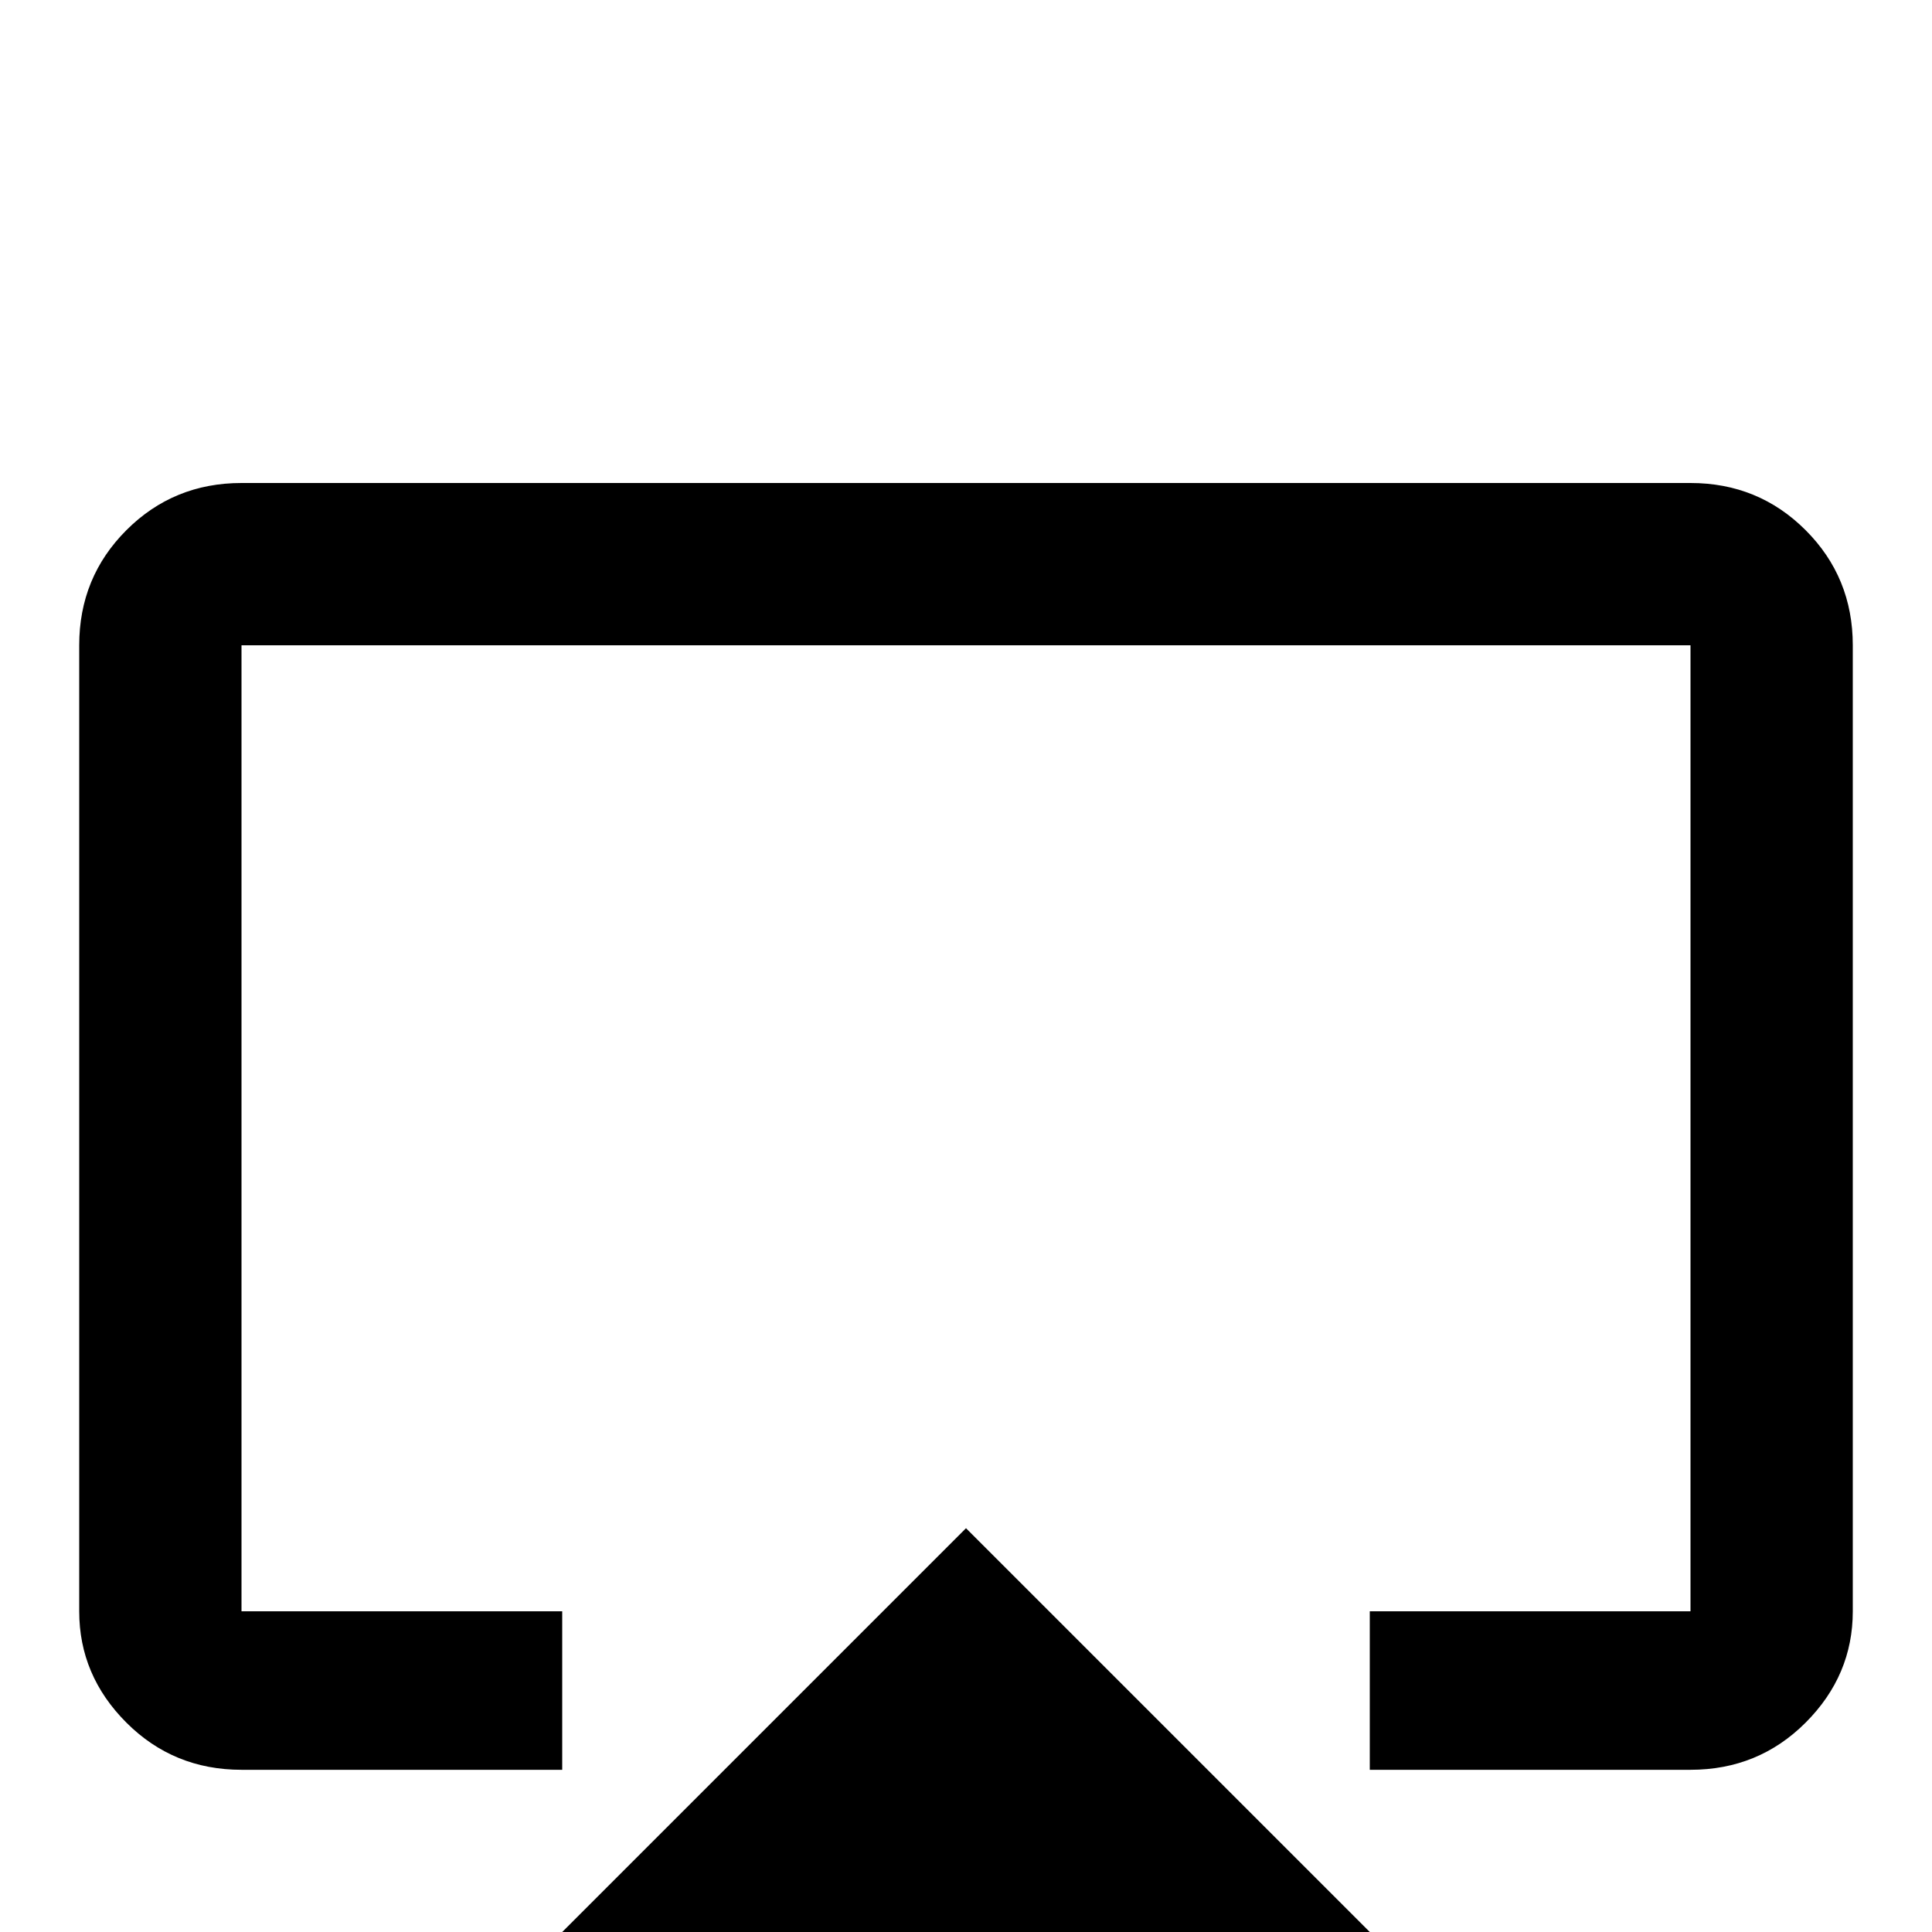 <!-- Generated by IcoMoon.io -->
<svg version="1.1" xmlns="http://www.w3.org/2000/svg" width="24" height="24" viewBox="0 0 24 24">
<title>airplay1</title>
<path d="M6 24.984h12l-6-6zM21 6h-18q-0.844 0-1.43 0.586t-0.586 1.43v12q0 0.797 0.586 1.383t1.43 0.586h3.984v-1.969h-3.984v-12h18v12h-3.984v1.969h3.984q0.844 0 1.43-0.586t0.586-1.383v-12q0-0.844-0.586-1.43t-1.43-0.586z"></path>
</svg>
